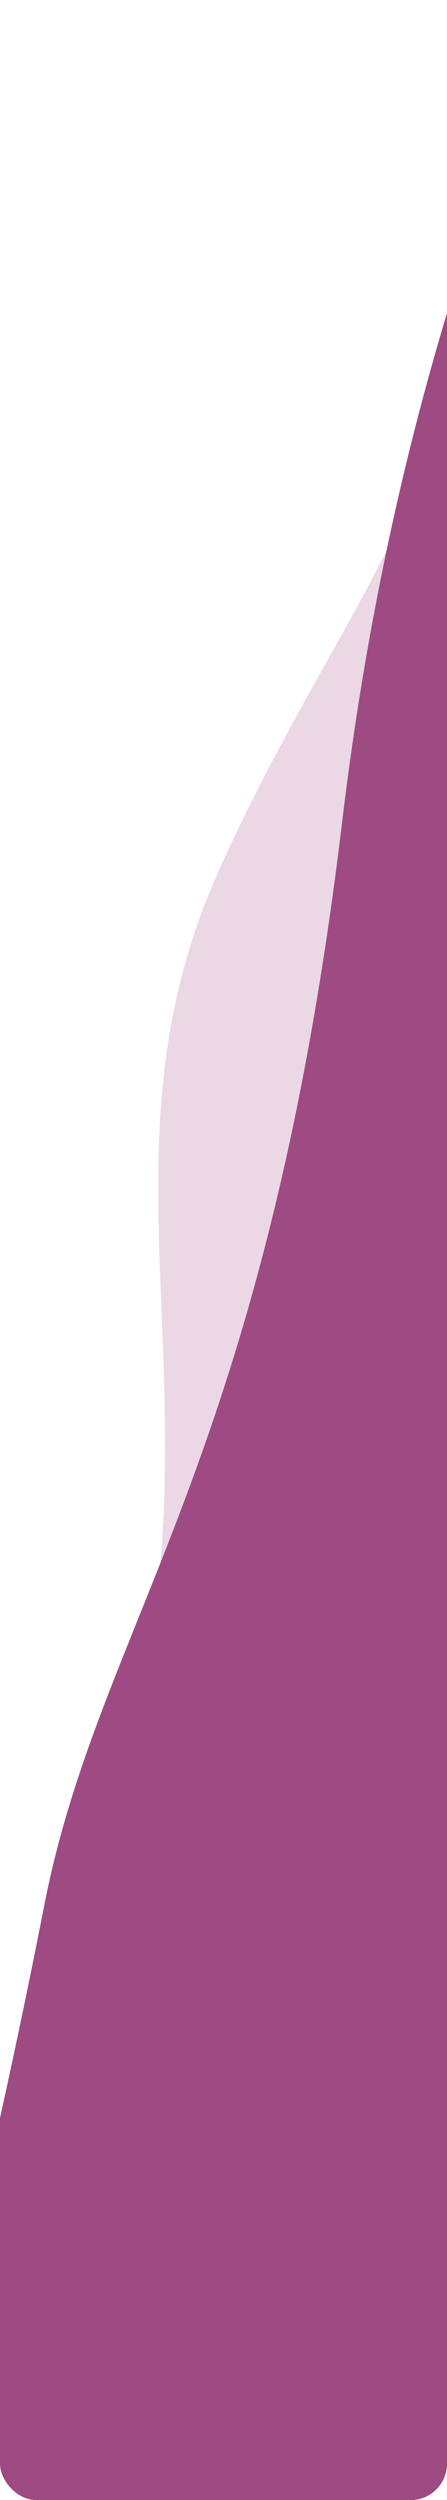 <svg xmlns="http://www.w3.org/2000/svg" xmlns:xlink="http://www.w3.org/1999/xlink" width="73.6" height="411.643" viewBox="0 0 73.6 411.643">
  <defs>
    <clipPath id="clip-path">
      <rect id="Rectangle_59" data-name="Rectangle 59" width="73.6" height="411.643" rx="6" fill="none" stroke="#707070" stroke-width="0.1"/>
    </clipPath>
  </defs>
  <g id="PatternTop" clip-path="url(#clip-path)">
    <g id="Group_36" data-name="Group 36" transform="translate(75.708 -37.759) rotate(13)">
      <path id="Path_213" data-name="Path 213" d="M13.567,334.483s10.565-33.309,5.984-81.709S-6.686,174.332,2.059,129.827,26.63,61.4,17.469,28.575,60.363.2,60.363.2V329.548Z" transform="translate(0 55.651)" fill="#e4c7db" opacity="0.7"/>
      <path id="Path_216" data-name="Path 216" d="M156.169,0,21.749.8S-3.829,66.155,7.736,172.824-1.577,310.192.1,358.118s-.3,71.482,4.246,112.939-1.206,71.926-1.206,71.926l153.033,14.067Z" transform="translate(12.305)" fill="#9e4a83"/>
    </g>
  </g>
</svg>
